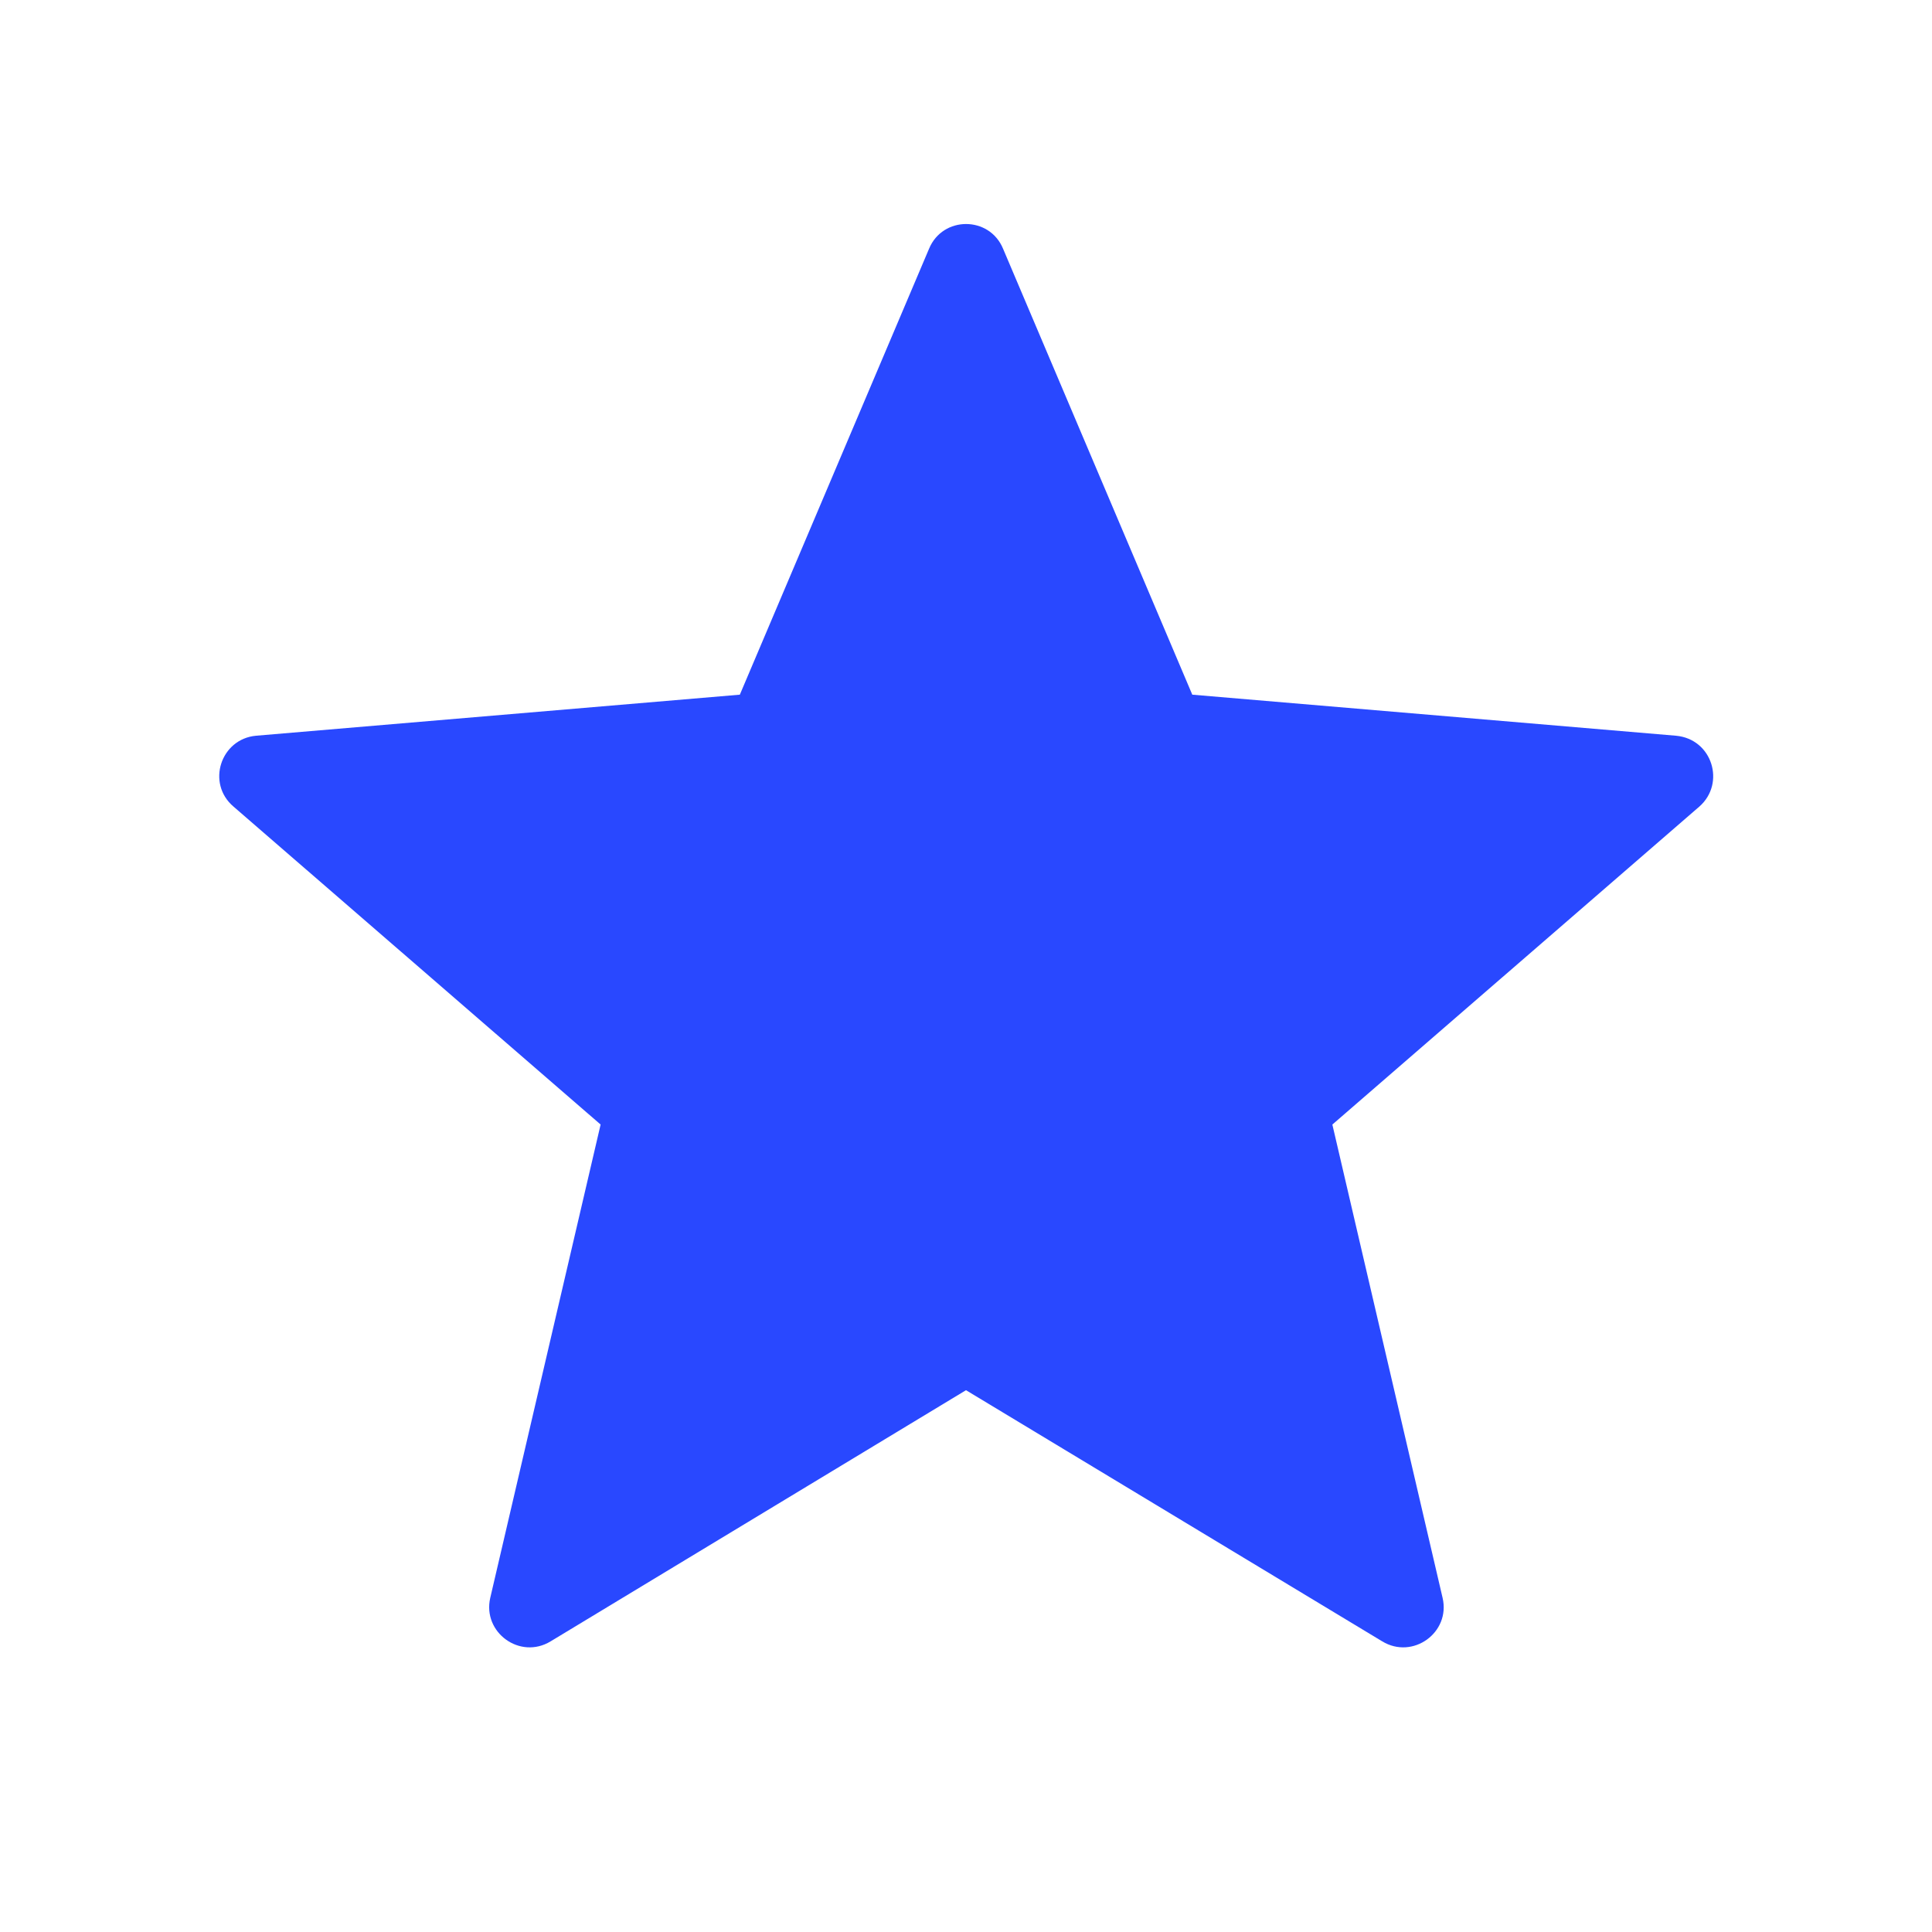 <svg width="16" height="16" viewBox="0 0 16 16" fill="none" xmlns="http://www.w3.org/2000/svg">
<path d="M8 11.513L11.447 13.593C11.7 13.747 12.014 13.52 11.947 13.233L11.034 9.313L14.073 6.68C14.293 6.487 14.18 6.12 13.88 6.093L9.874 5.753L8.307 2.06C8.194 1.787 7.807 1.787 7.694 2.06L6.127 5.753L2.12 6.093C1.827 6.12 1.707 6.487 1.934 6.68L4.974 9.313L4.06 13.233C3.994 13.52 4.307 13.747 4.56 13.593L8 11.513Z" fill="#2948FF"/>
</svg>

